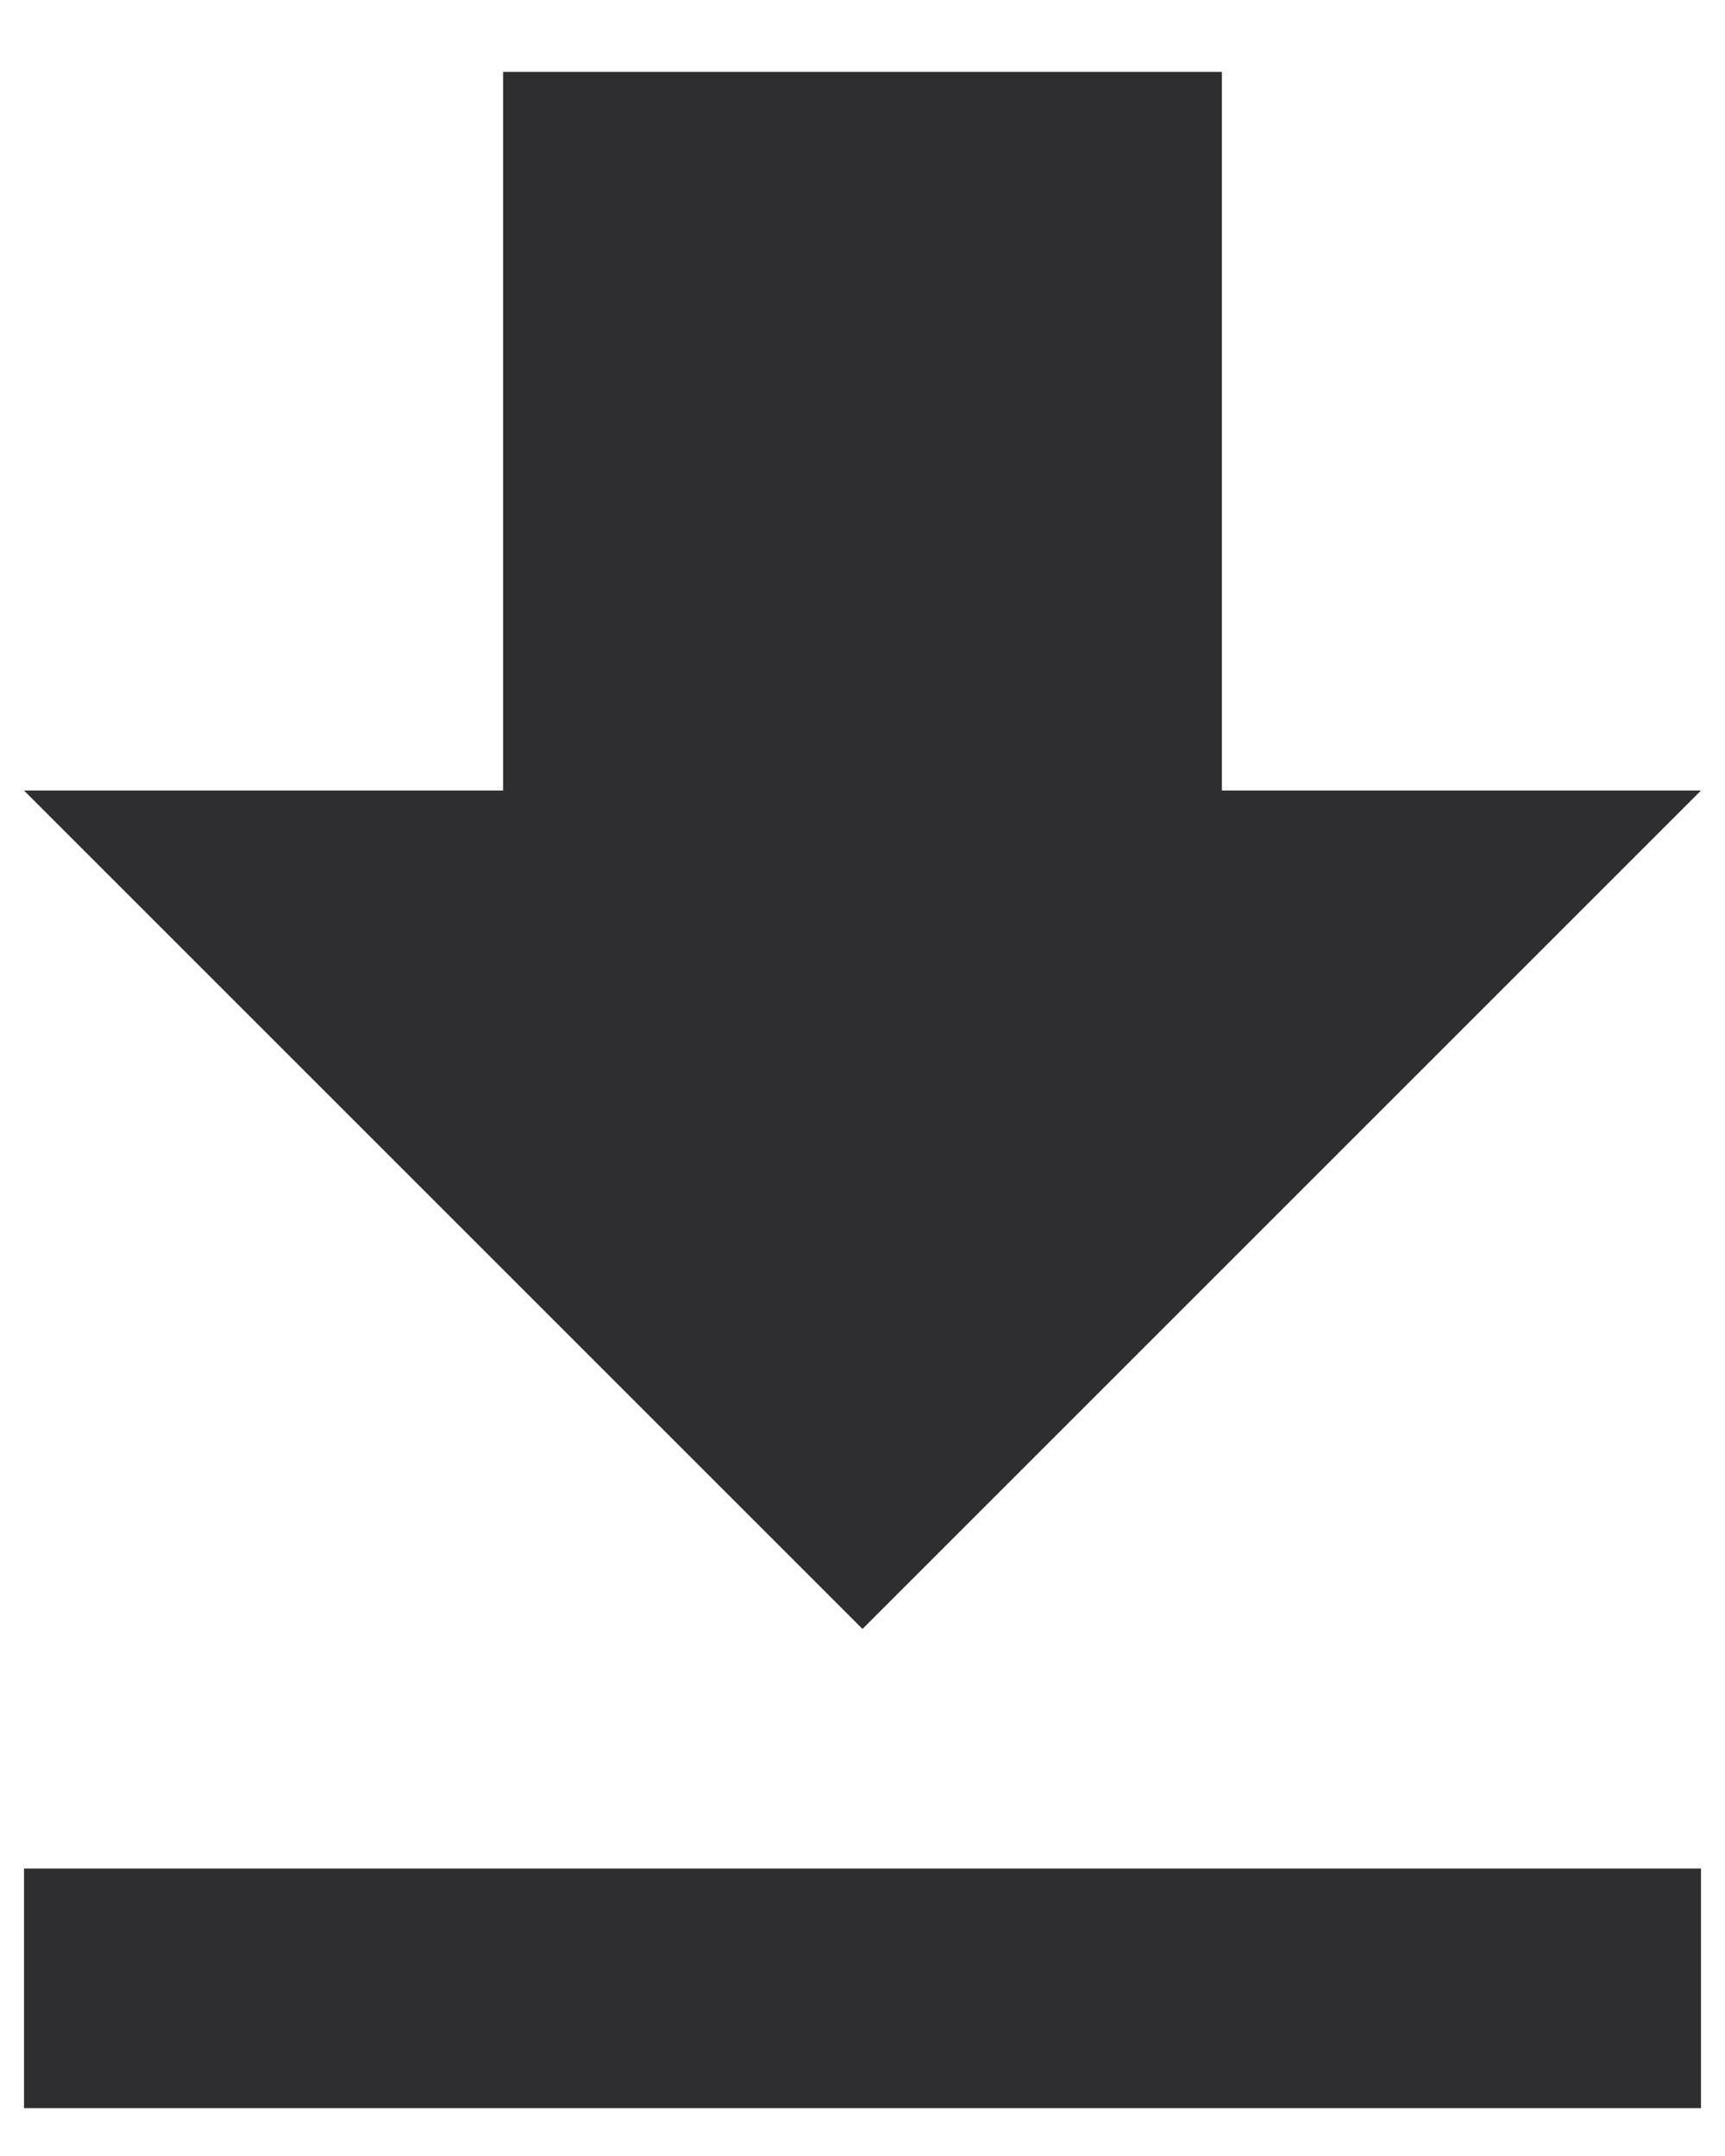 <svg width="12" height="15" viewBox="0 0 12 15" fill="none" xmlns="http://www.w3.org/2000/svg">
<path d="M11.833 5.5H8.5V0.5H3.5V5.5H0.167L6 11.333L11.833 5.5ZM0.167 13V14.667H11.833V13H0.167Z" fill="#2E2D2F"/>
</svg>
